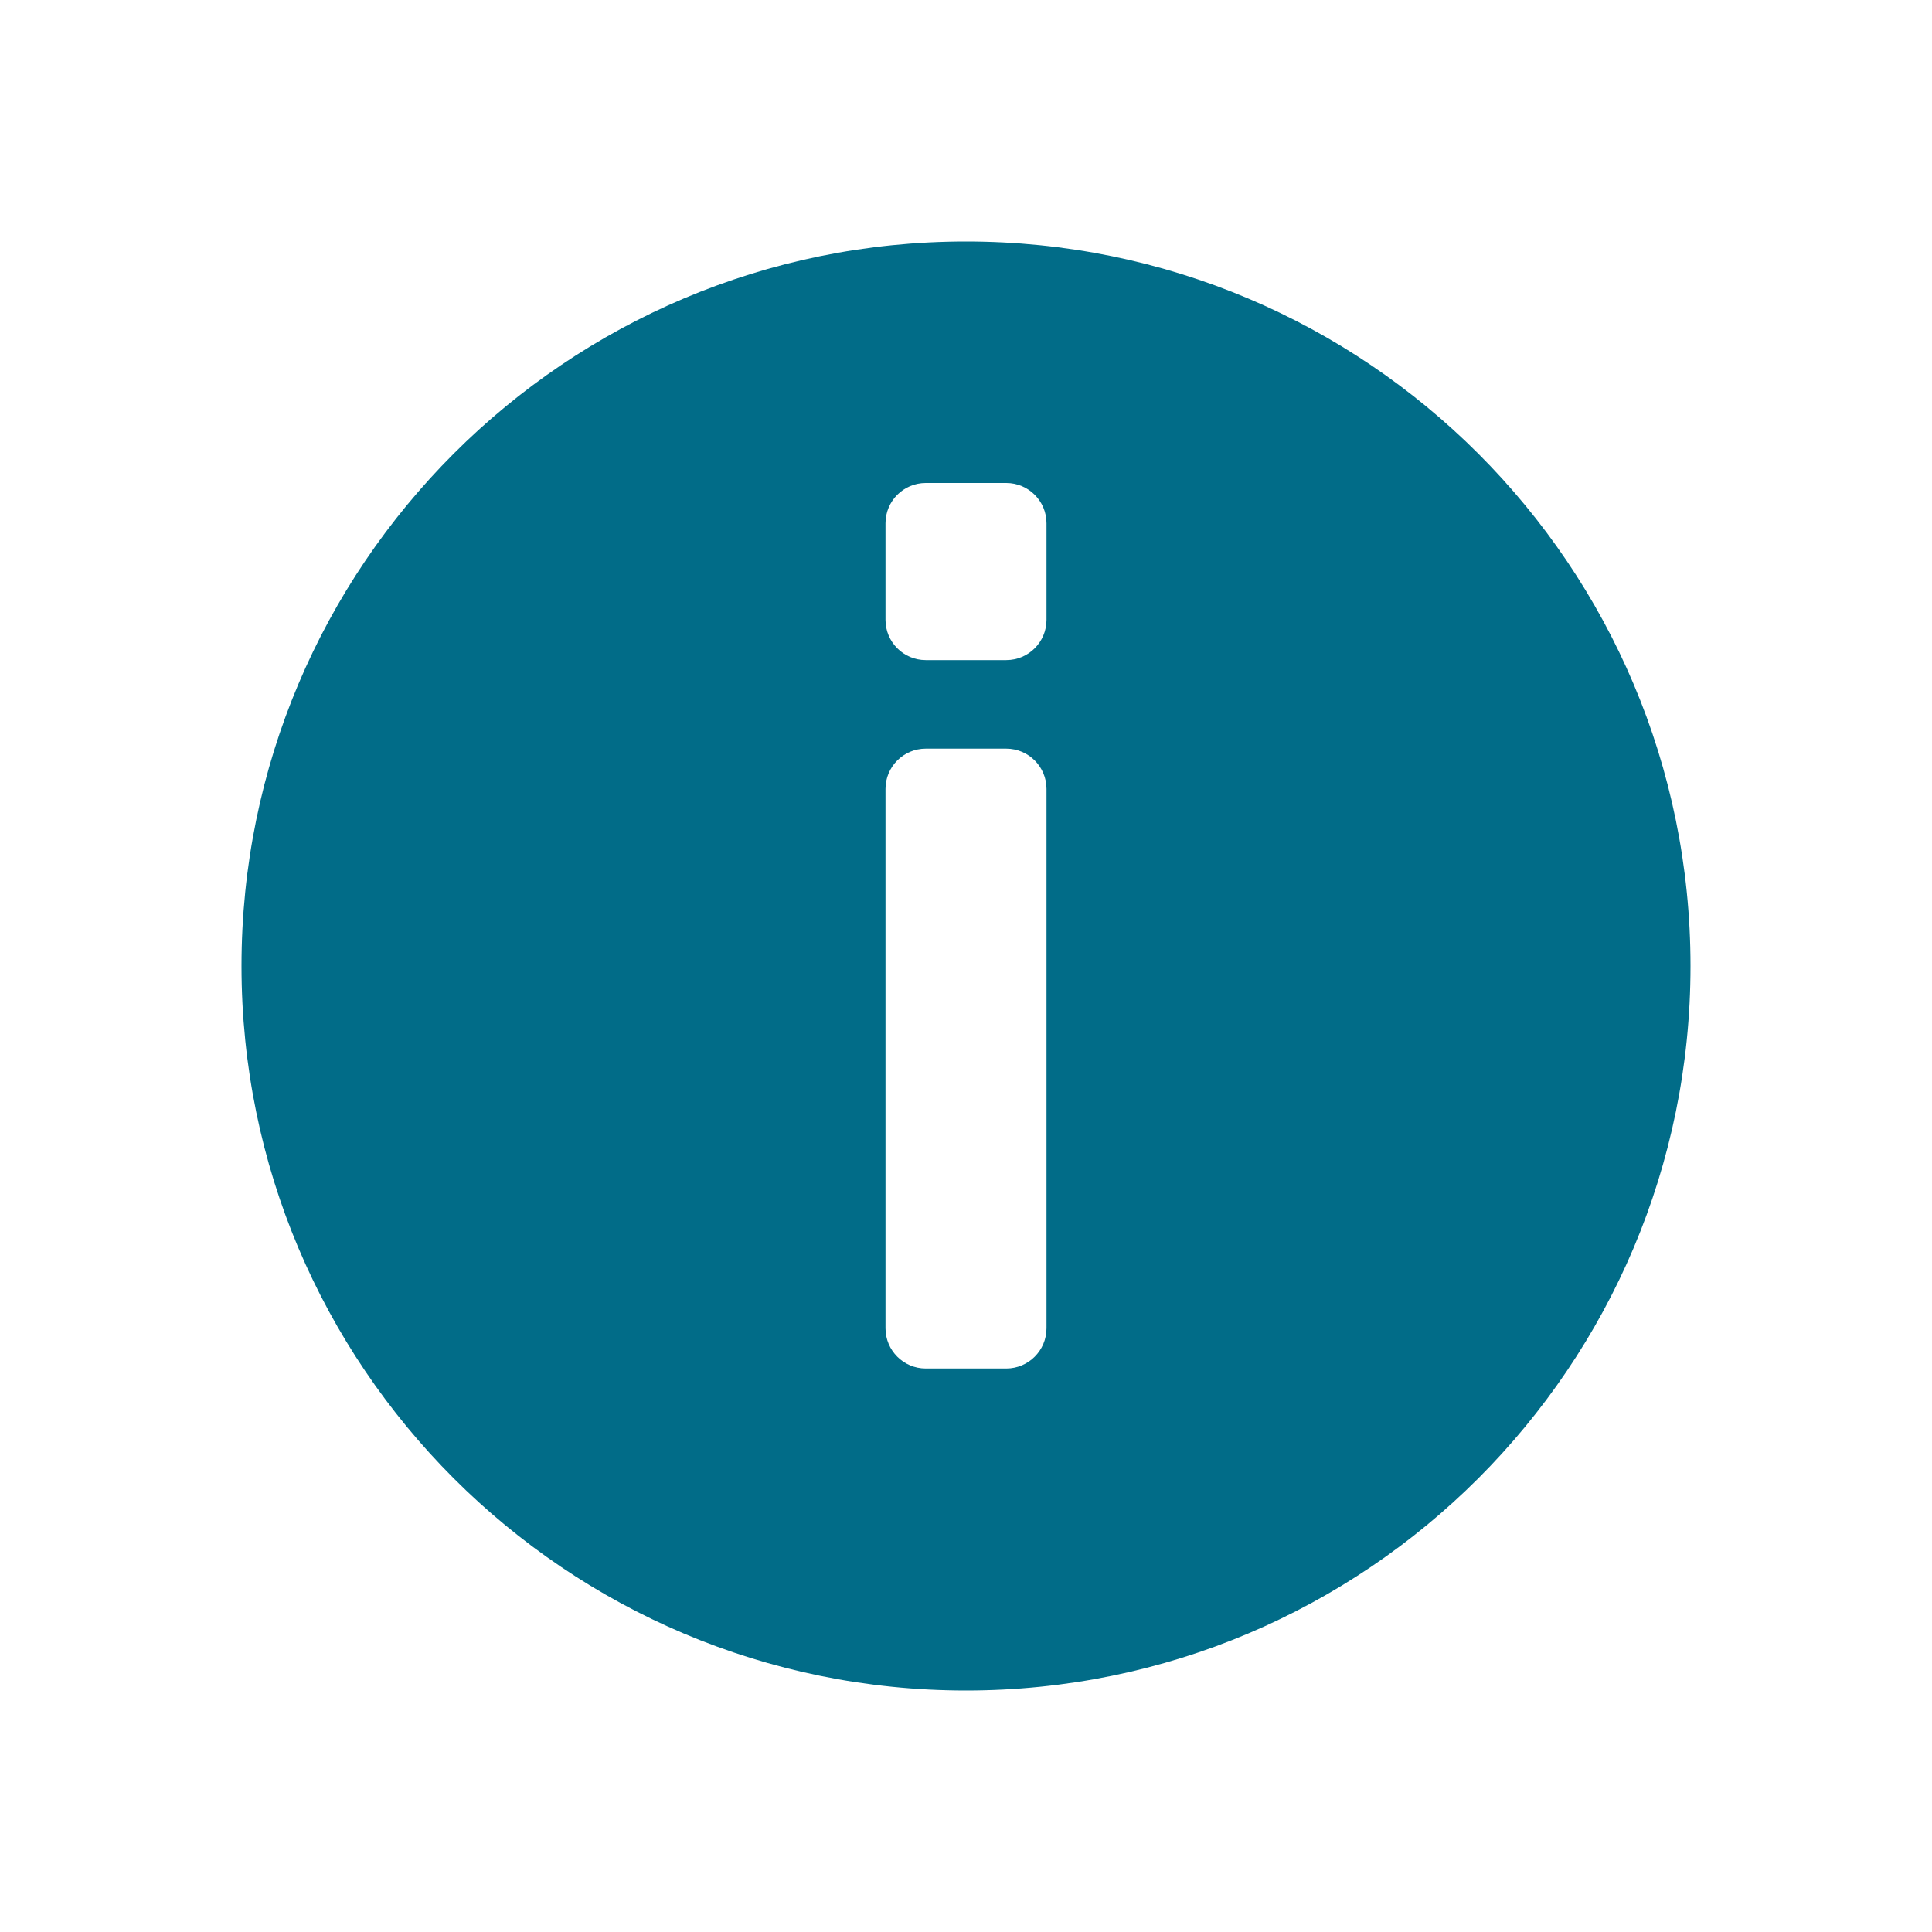 <svg width="24" height="24" viewBox="0 0 24 24" fill="none" xmlns="http://www.w3.org/2000/svg">
<path fill-rule="evenodd" clip-rule="evenodd" d="M21 12C21 16.971 16.971 21 12 21C7.029 21 3 16.971 3 12C3 7.029 7.029 3 12 3C16.971 3 21 7.029 21 12ZM11 9.8C11 9.524 11.224 9.3 11.5 9.3H12.5C12.776 9.3 13 9.524 13 9.8V16.5C13 16.776 12.776 17 12.5 17H11.5C11.224 17 11 16.776 11 16.5V9.8ZM11.5 6C11.224 6 11 6.224 11 6.5V7.7C11 7.976 11.224 8.2 11.5 8.2H12.5C12.776 8.2 13 7.976 13 7.7V6.5C13 6.224 12.776 6 12.5 6H11.5Z" fill="#016C88"/>
</svg>
